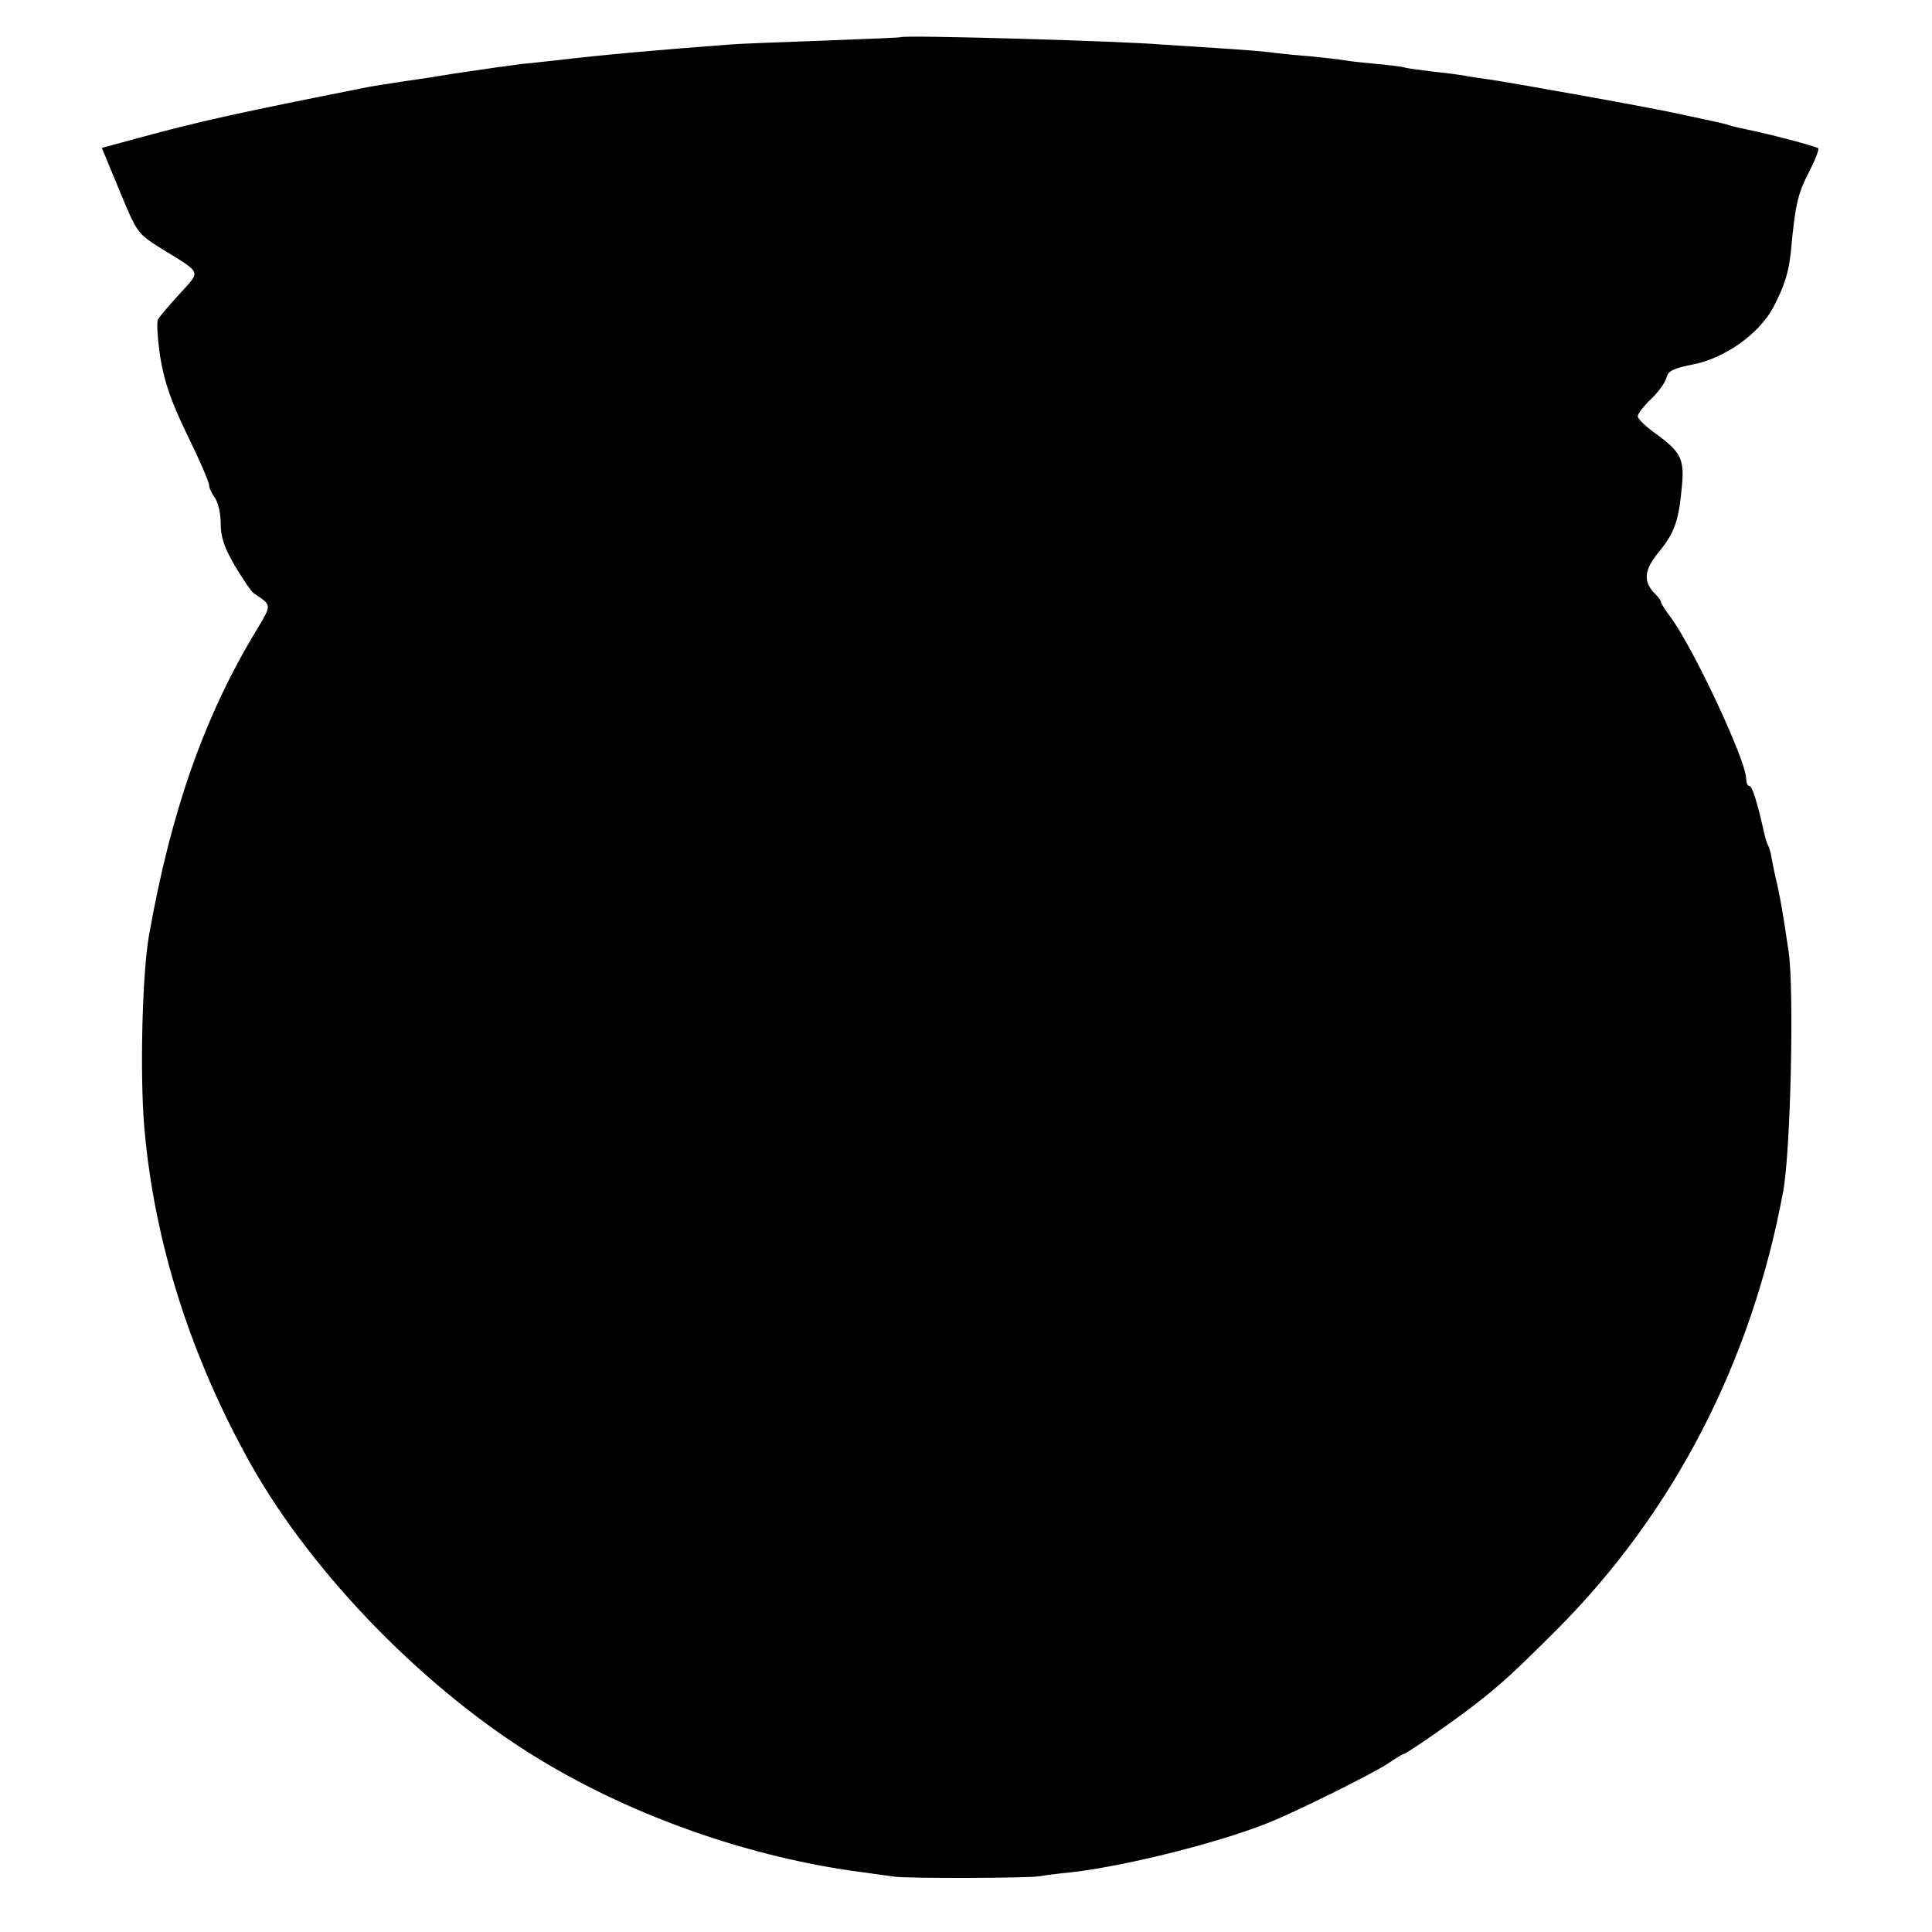 <?xml version="1.0" standalone="no"?>
<!DOCTYPE svg PUBLIC "-//W3C//DTD SVG 20010904//EN"
 "http://www.w3.org/TR/2001/REC-SVG-20010904/DTD/svg10.dtd">
<svg version="1.0" xmlns="http://www.w3.org/2000/svg"
 width="499pt" height="499pt" viewBox="0 0 499 499"
 preserveAspectRatio="xMidYMid meet">
<g transform="translate(0,499) scale(0.1,-0.1)"
fill="#000000" stroke="none">
<path d="M2327 4894 c-1 -1 -92 -5 -202 -9 -110 -4 -218 -8 -240 -10 -175 -13
-333 -27 -450 -41 -22 -2 -60 -7 -85 -9 -47 -6 -76 -10 -177 -25 -35 -6 -93
-15 -130 -20 -38 -6 -77 -12 -88 -14 -333 -66 -439 -89 -596 -132 l-96 -26 46
-111 c45 -109 46 -110 106 -148 109 -67 104 -57 49 -118 -27 -29 -52 -59 -56
-66 -4 -7 -1 -51 6 -98 11 -65 27 -112 70 -201 31 -63 56 -121 56 -129 0 -7 7
-22 15 -33 8 -10 15 -40 15 -66 0 -35 9 -62 37 -110 21 -35 42 -66 48 -70 48
-32 47 -29 9 -93 -135 -222 -222 -468 -279 -790 -18 -101 -24 -366 -12 -500
26 -296 120 -591 276 -869 161 -285 453 -584 746 -761 246 -149 548 -254 835
-291 30 -4 66 -9 80 -11 34 -5 350 -4 375 1 11 2 47 7 80 10 151 17 411 84
530 136 84 36 257 123 288 144 21 14 40 26 43 26 6 0 125 82 179 124 69 53
107 88 215 196 303 303 505 694 586 1135 19 107 28 514 14 615 -17 114 -20
129 -29 172 -6 24 -12 55 -15 70 -2 15 -7 31 -10 36 -3 5 -7 19 -10 33 -18 79
-30 119 -38 119 -4 0 -8 8 -8 19 0 47 -138 341 -196 418 -13 17 -24 35 -24 38
0 4 -7 13 -15 21 -32 32 -29 62 10 109 41 50 51 81 59 169 7 71 -3 89 -69 137
-25 18 -45 37 -45 44 0 6 15 26 34 44 19 18 37 43 40 55 4 18 17 24 65 34 84
15 174 79 211 148 30 58 40 90 46 149 10 110 17 145 45 198 17 33 28 61 25 64
-5 5 -130 38 -186 49 -14 3 -33 7 -42 10 -9 3 -25 7 -35 9 -10 2 -49 11 -88
19 -74 17 -433 81 -500 91 -23 3 -51 7 -64 10 -13 2 -49 7 -80 10 -31 4 -63 8
-71 10 -8 3 -42 7 -76 10 -33 3 -69 7 -80 9 -10 2 -53 7 -94 11 -41 3 -86 8
-100 10 -14 2 -77 7 -140 11 -63 4 -126 8 -140 9 -105 9 -665 25 -673 19z"/>
</g>
</svg>
